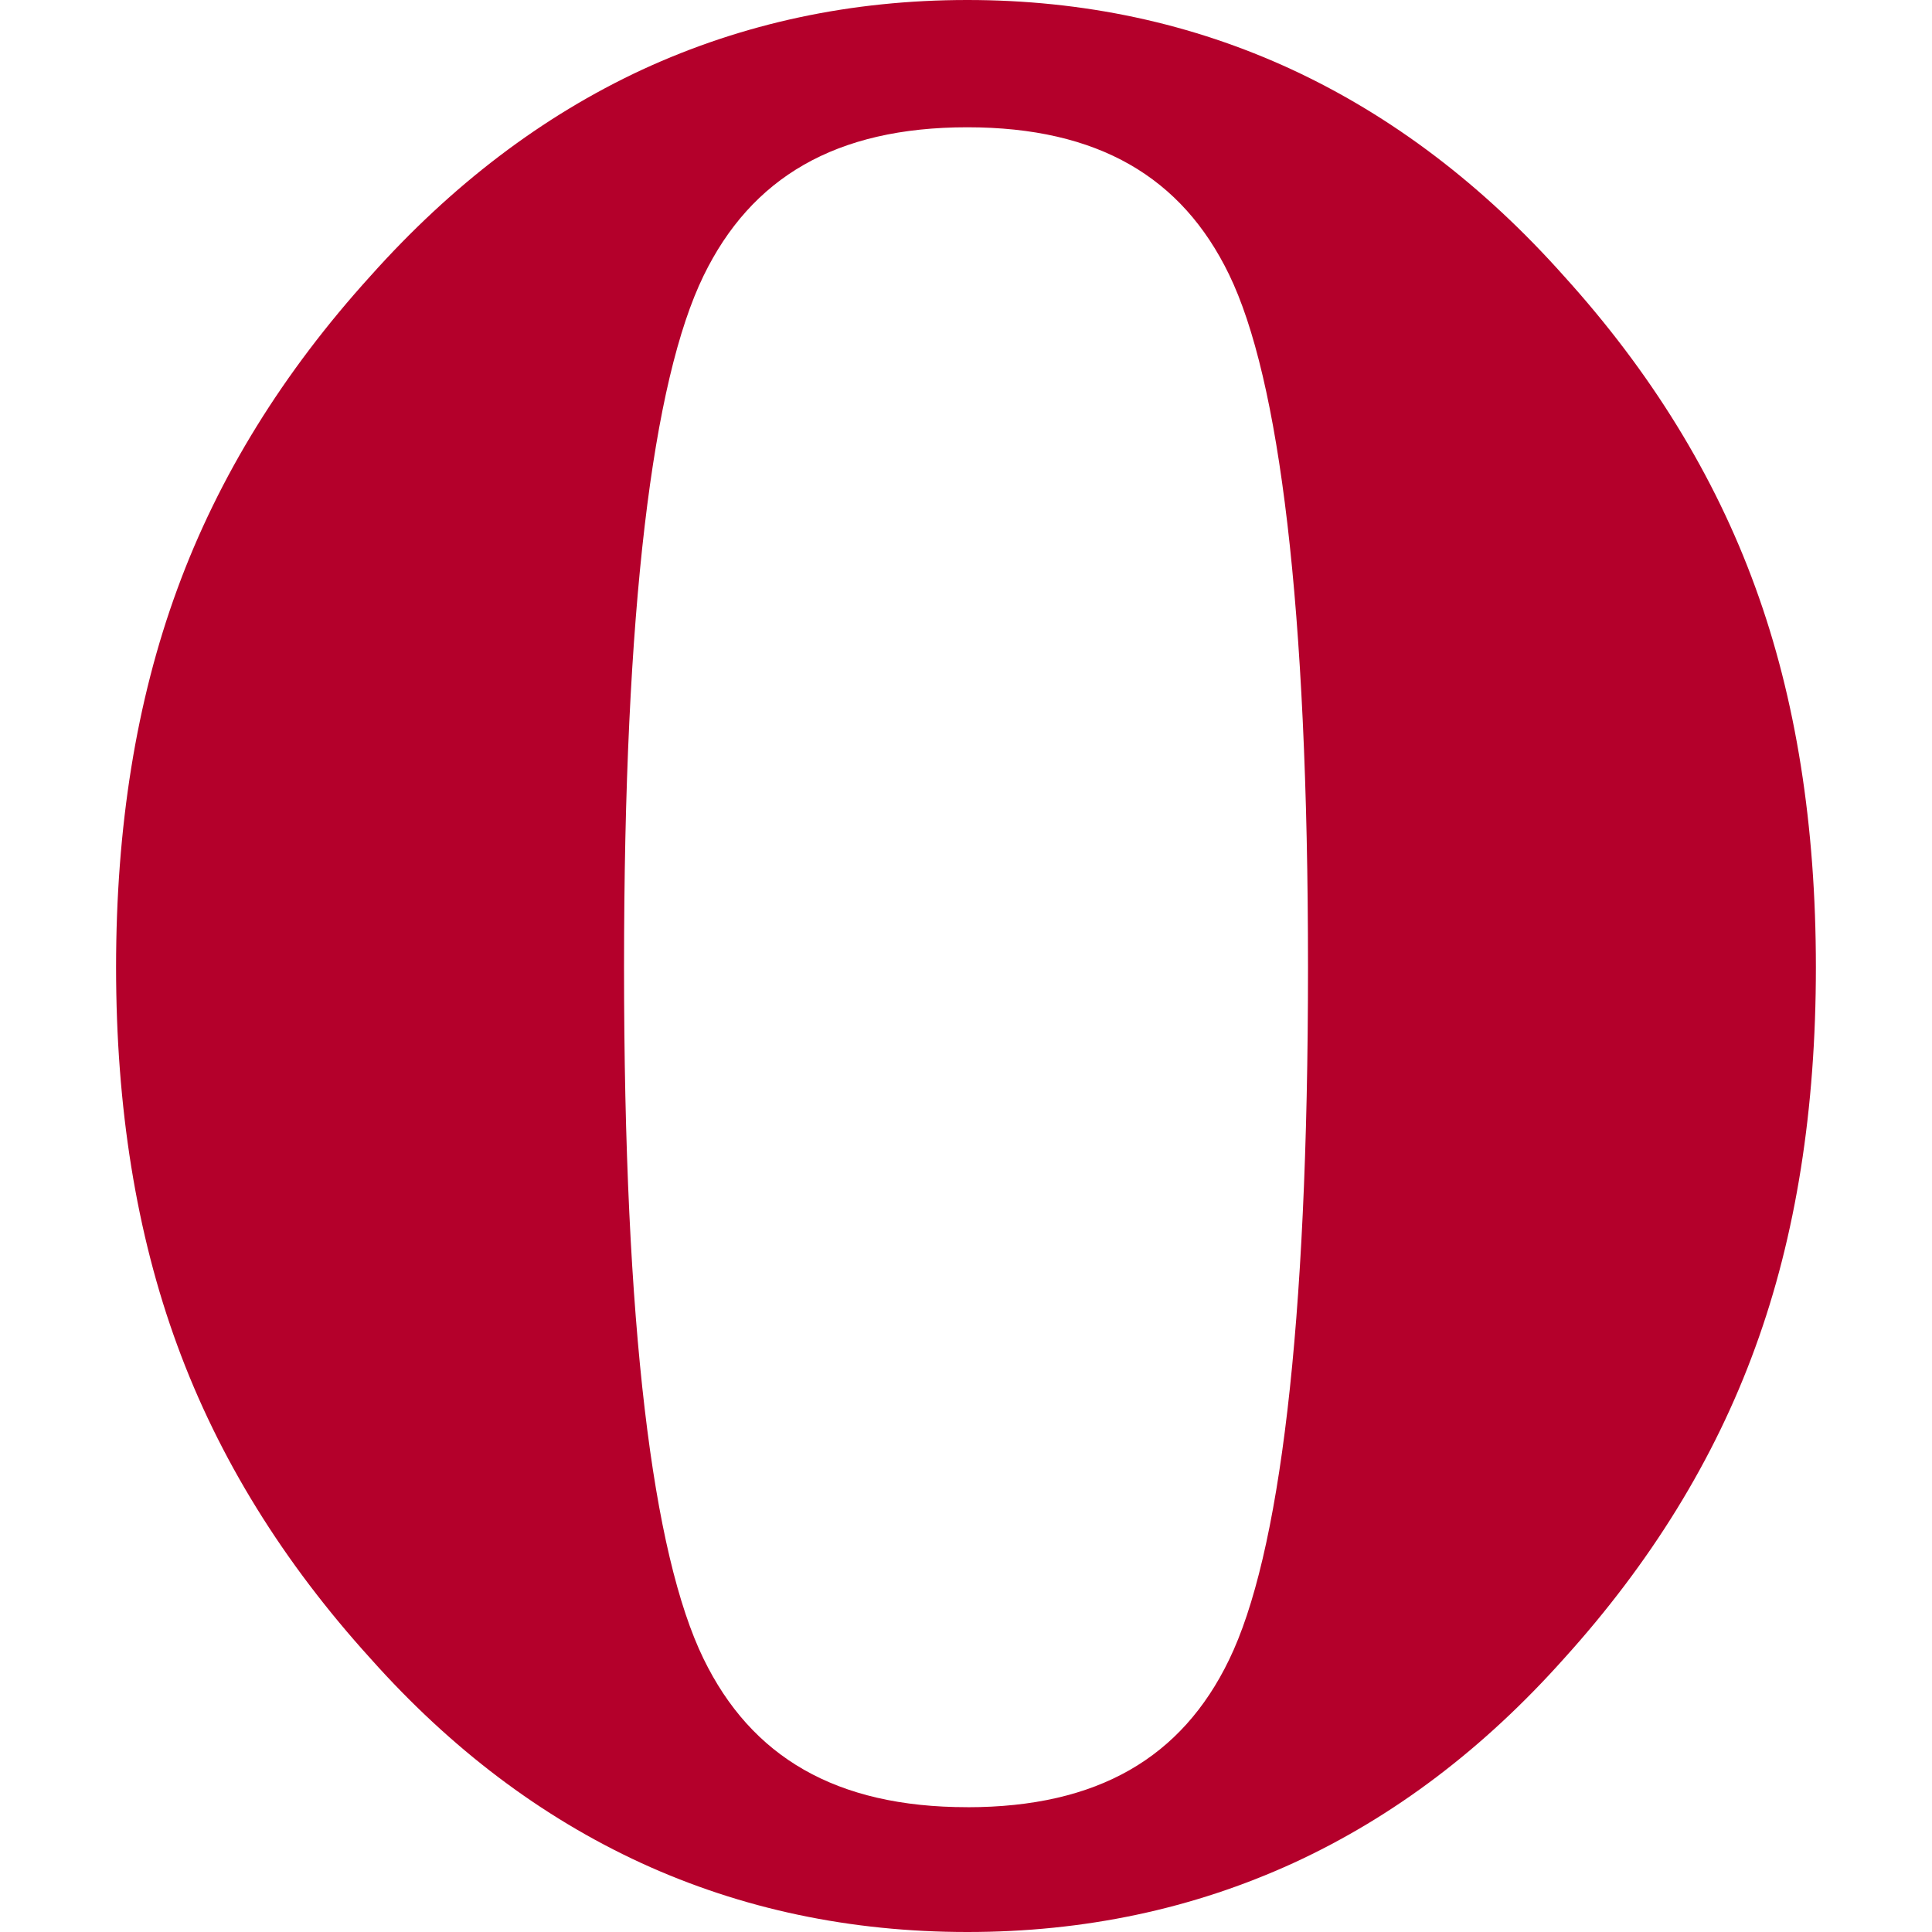 <!-- Generator: Adobe Illustrator 19.0.0, SVG Export Plug-In . SVG Version: 6.00 Build 0)  -->
<!-- License: CC0. Made by SVG Repo: https://www.svgrepo.com/svg/183625/opera -->
<svg xmlns="http://www.w3.org/2000/svg" viewBox="0 0 50 50" xml:space="preserve" width="50" height="50">
	<path style="fill:#b4002b" d="M25.034 50c-3.02 0-5.839-.592-8.439-1.785-2.598-1.196-4.933-2.966-7.003-5.289-2.262-2.492-3.936-5.193-5.002-8.103-1.066-2.902-1.586-6.17-1.586-9.792s.52-6.887 1.586-9.79c1.065-2.907 2.74-5.61 5.002-8.103 2.092-2.342 4.432-4.13 7.034-5.338C19.23.599 22.036 0 25.034 0s5.807.599 8.405 1.802c2.6 1.208 4.945 2.996 7.032 5.338 2.242 2.473 3.902 5.159 4.955 8.054 1.056 2.89 1.569 6.175 1.569 9.839 0 3.663-.513 6.951-1.569 9.838-1.053 2.897-2.713 5.581-4.953 8.056-2.072 2.322-4.4 4.093-7.003 5.289Q29.566 50.002 25.034 50m0-3.229c3.393 0 5.554-1.296 6.772-3.811 1.306-2.684 2.045-8.564 2.045-17.929 0-9.36-.739-15.243-2.045-17.931-1.218-2.509-3.379-3.806-6.772-3.806-3.413 0-5.593 1.309-6.826 3.843-1.318 2.708-2.058 8.579-2.058 17.894 0 9.318.739 15.191 2.058 17.899 1.233 2.531 3.413 3.84 6.826 3.84"/>
</svg>
